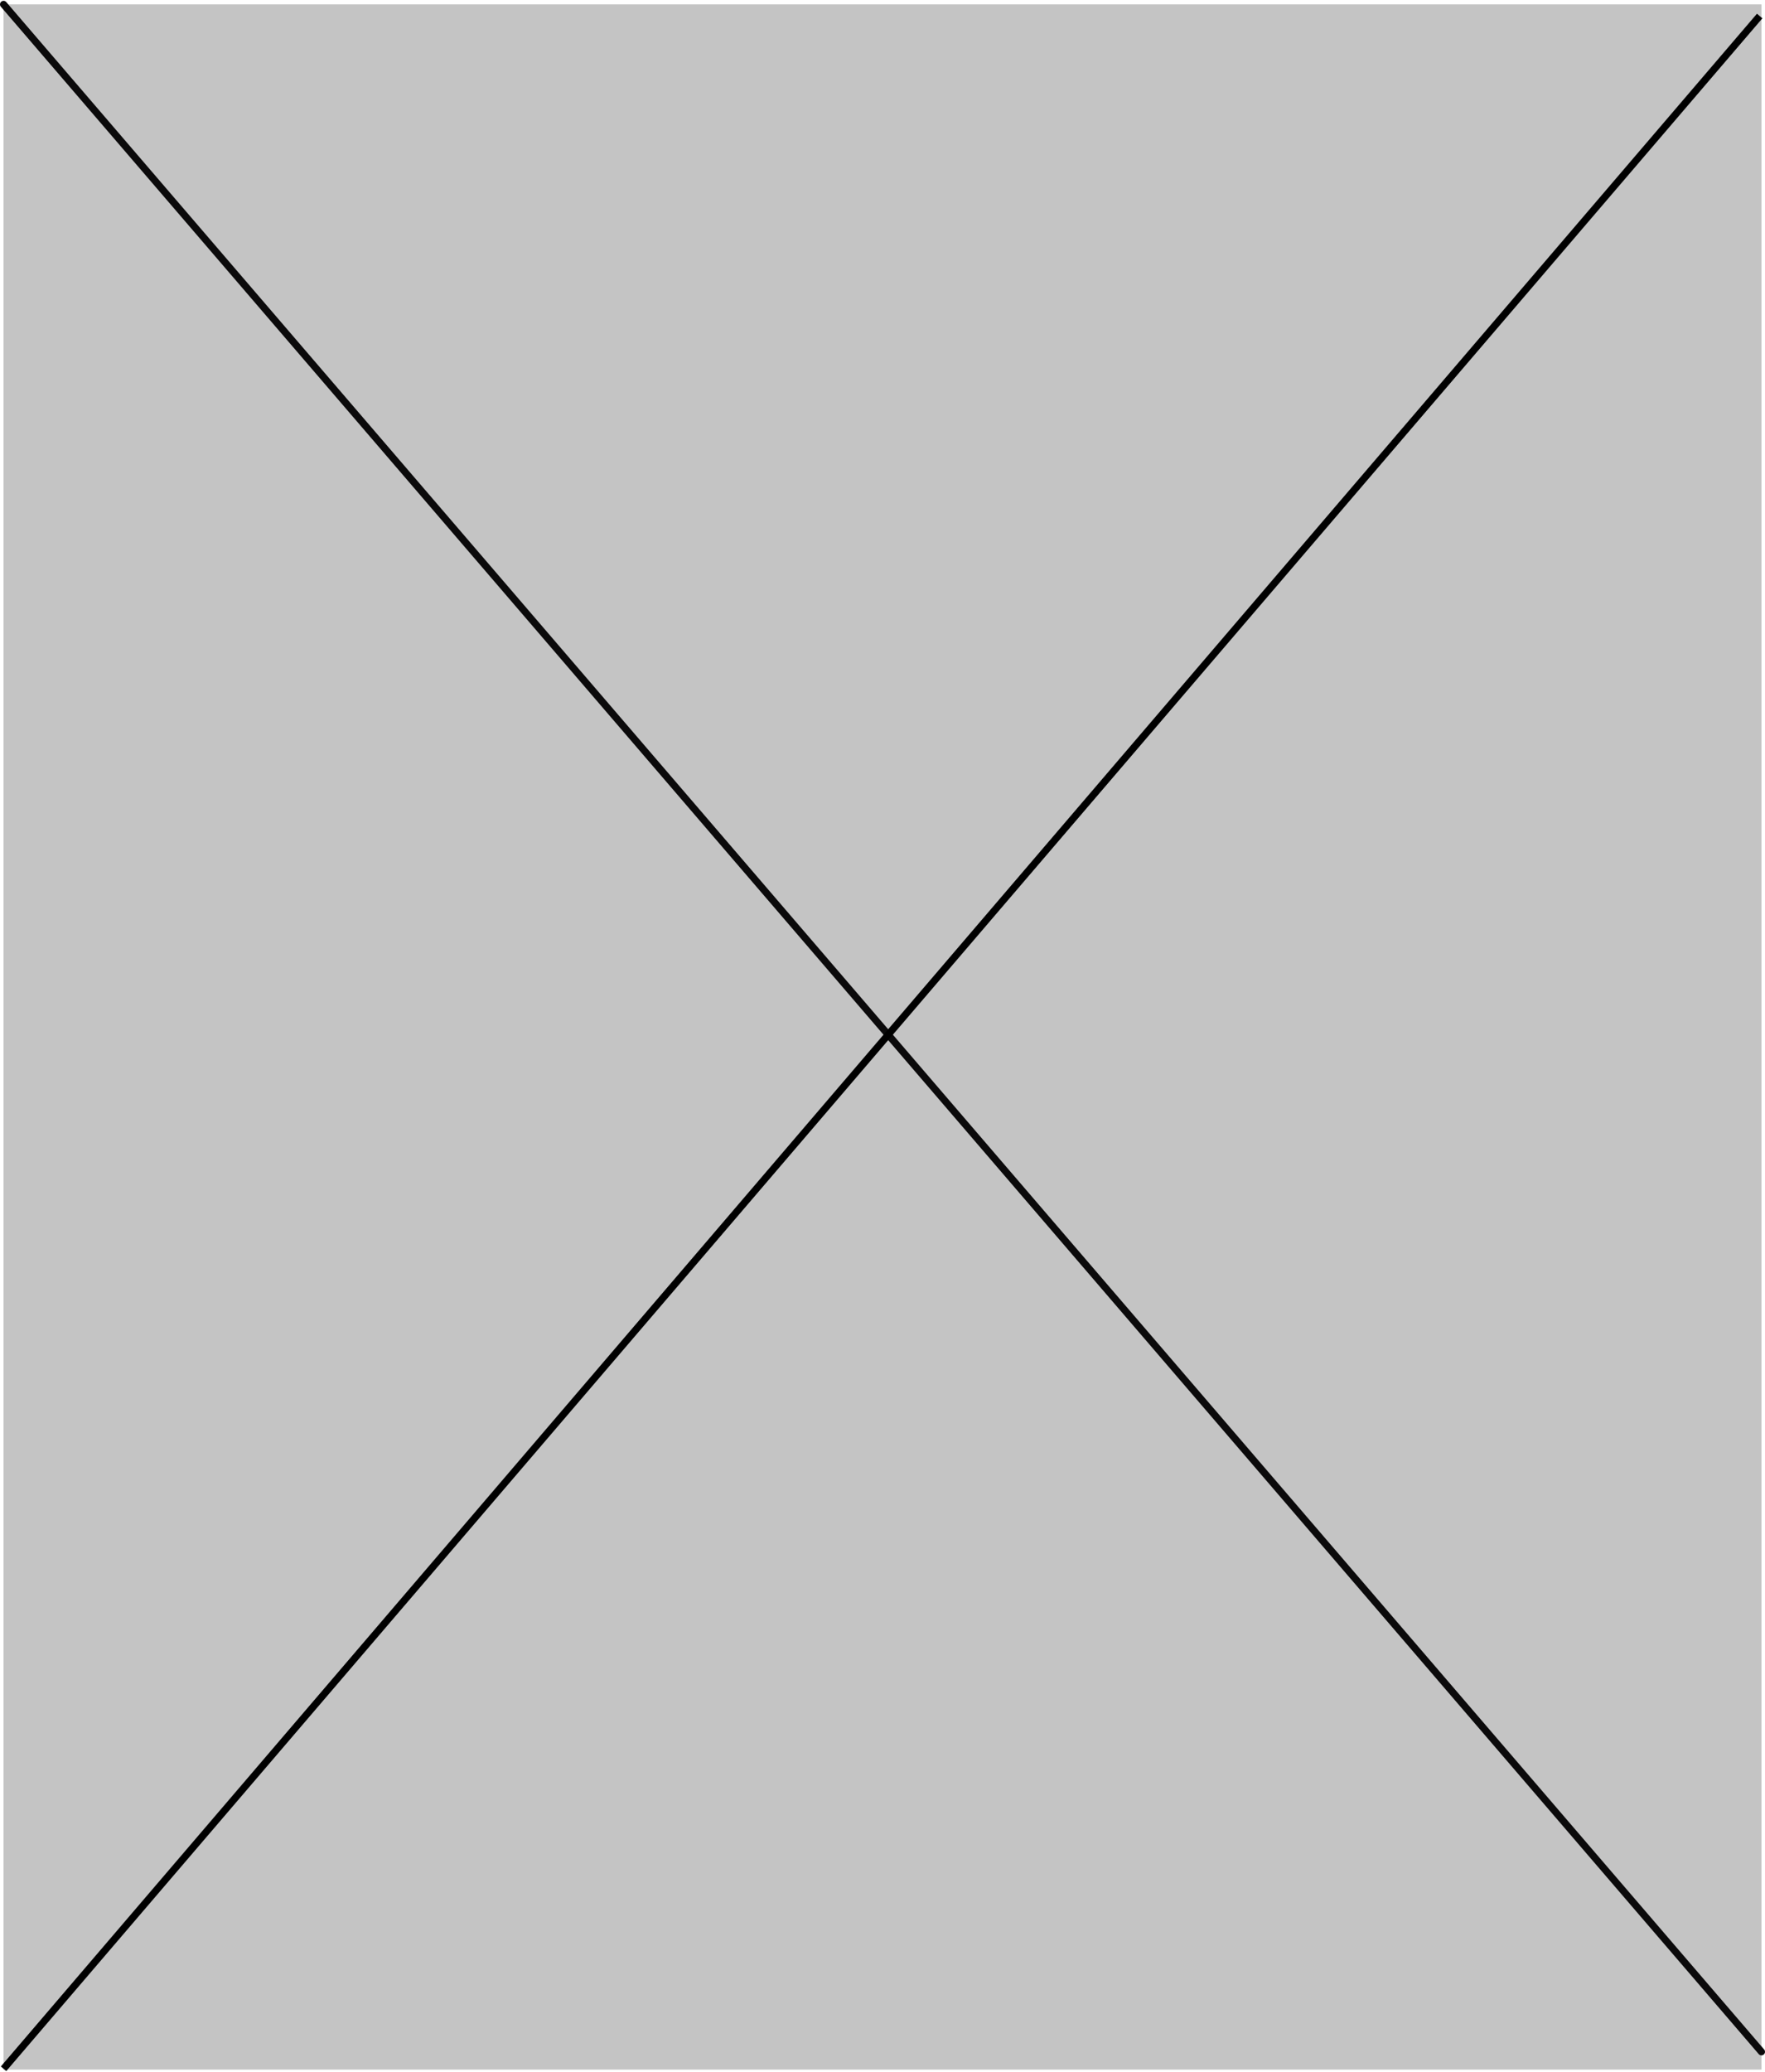 <svg width="496" height="582" viewBox="0 0 496 582" fill="none" xmlns="http://www.w3.org/2000/svg">
<rect x="1" y="1.232" width="494" height="580" fill="#C4C4C4"/>
<path d="M1 1.232L495 576.232" stroke="#0B0A0B" stroke-width="2" stroke-linecap="round"/>
<path d="M1 581L494.5 4.5" stroke="black" stroke-width="2"/>
</svg>
